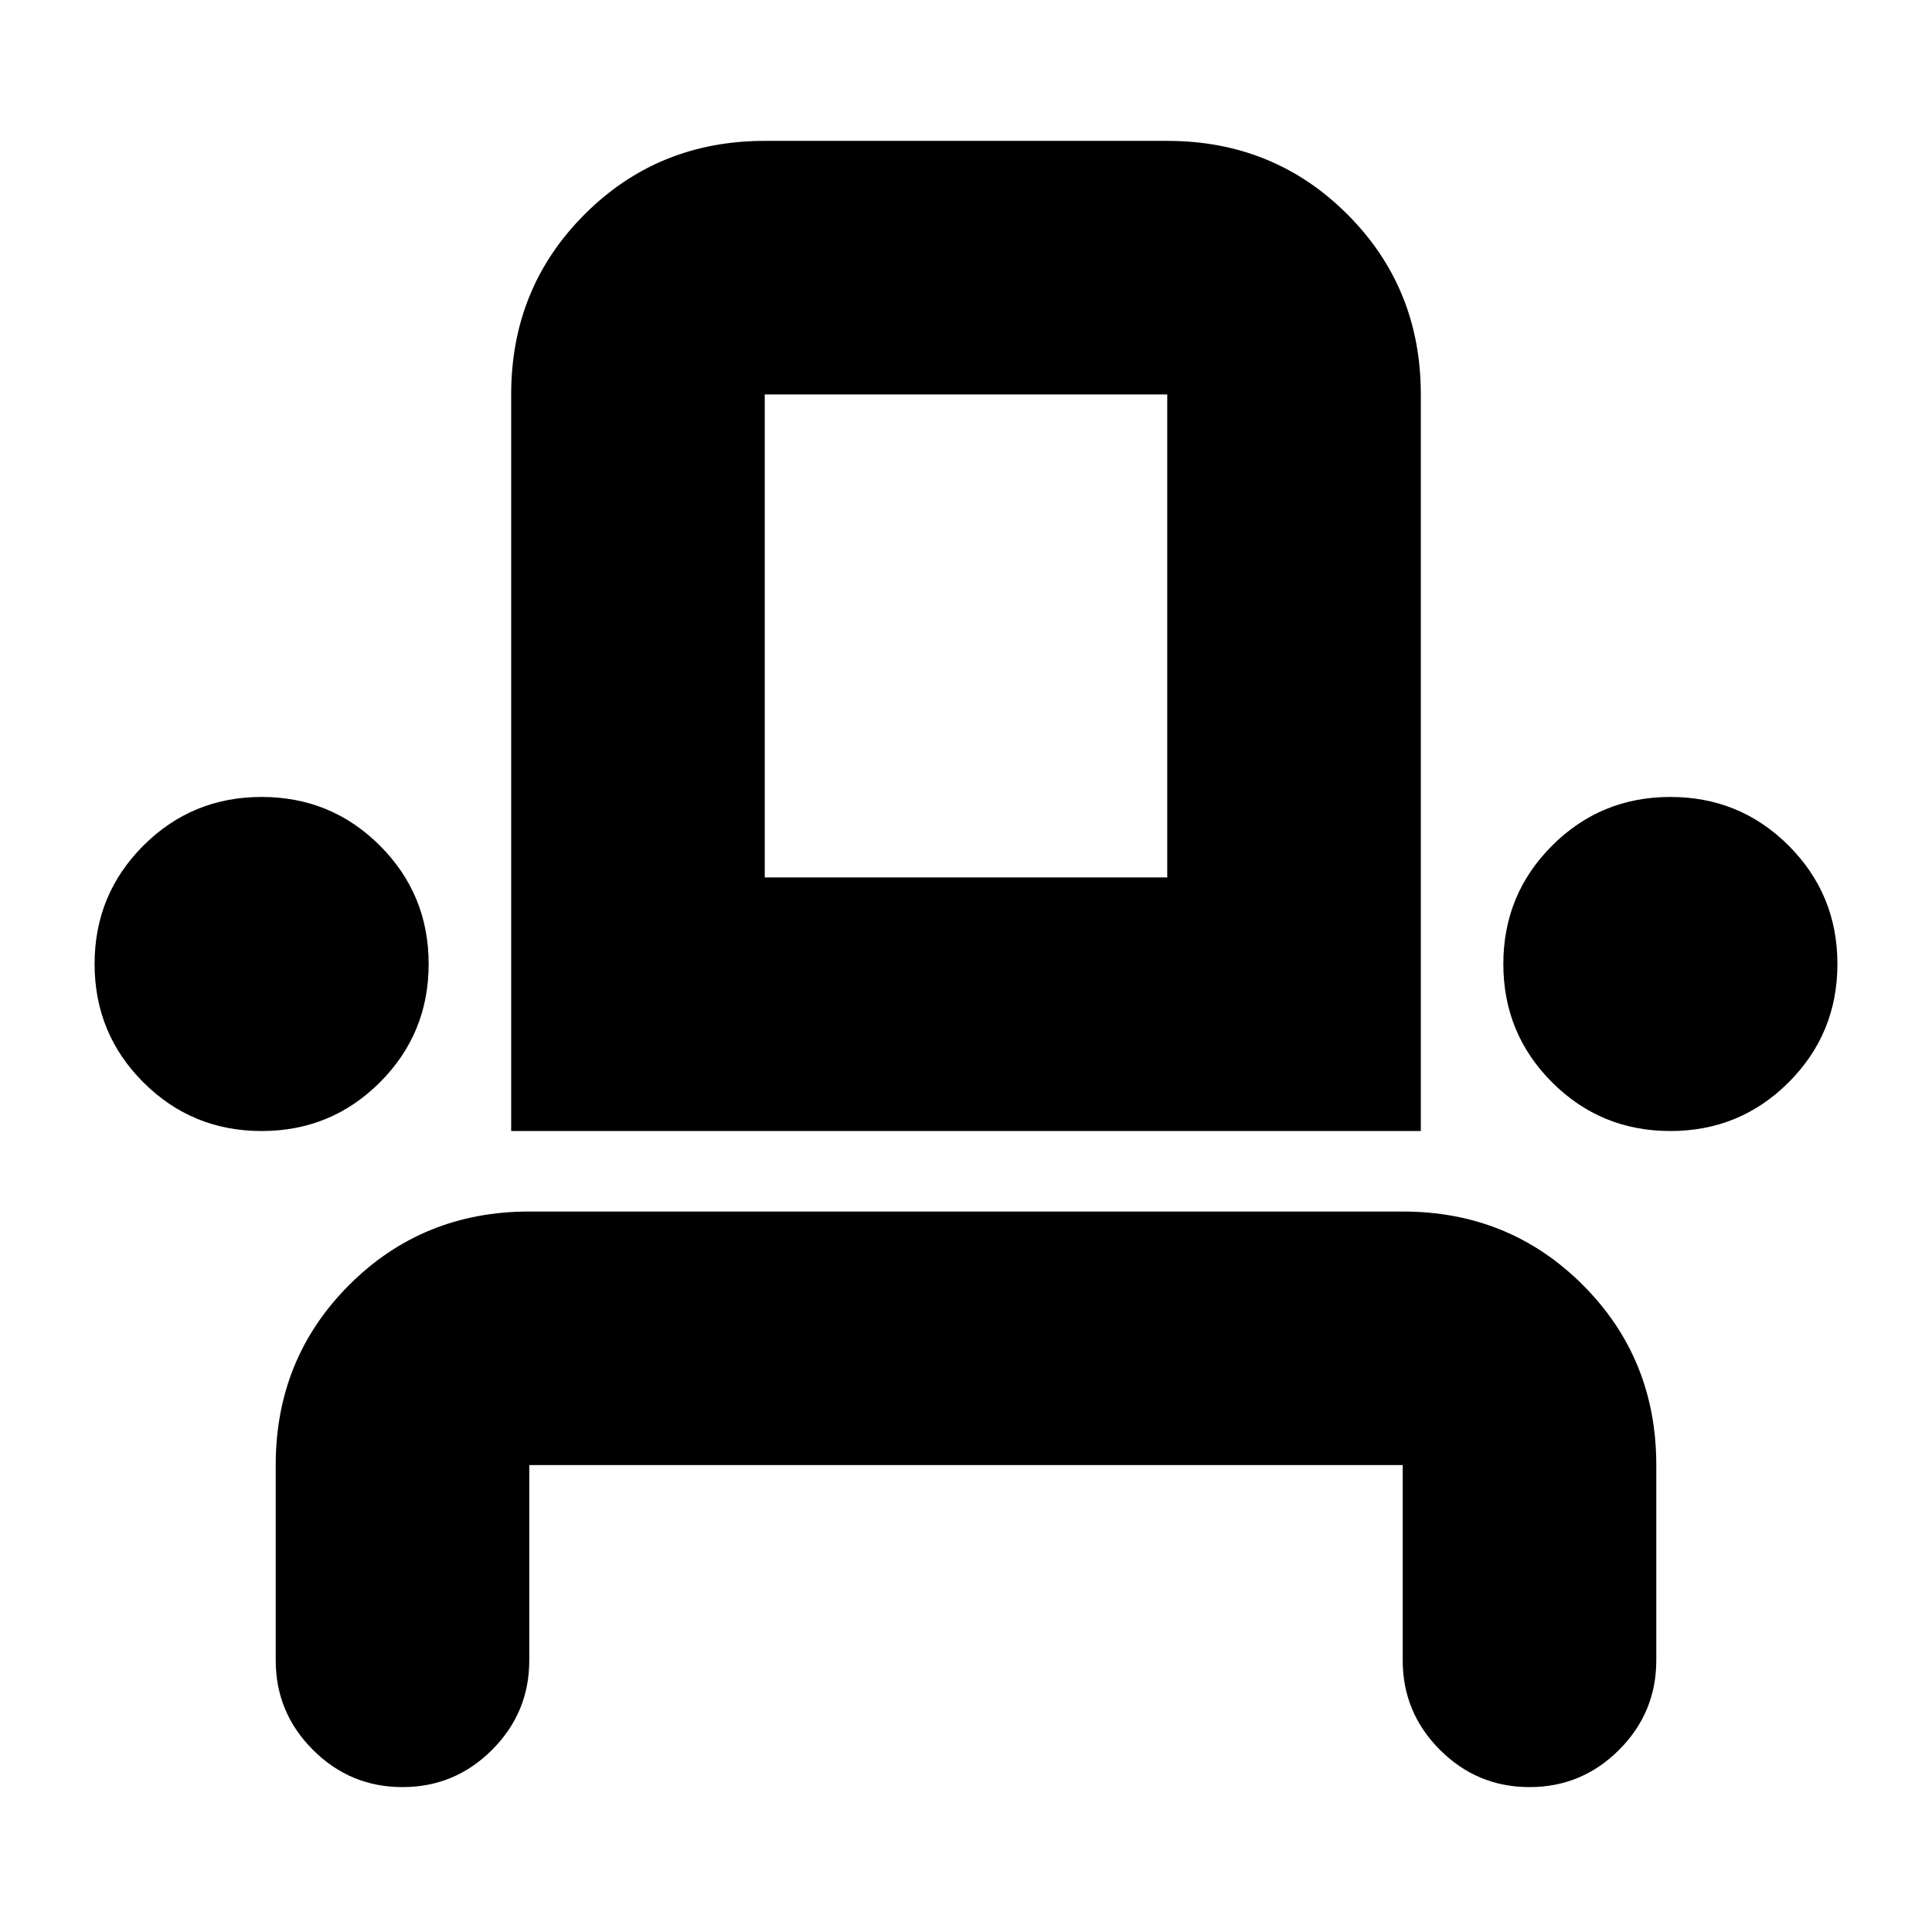 <svg xmlns="http://www.w3.org/2000/svg" height="24" viewBox="0 -960 960 960" width="24"><path d="M200-72q-26 0-44.5-18.5T137-135v-97q0-53 36.5-89.5T263-358h434q53 0 89.5 36.5T823-232v97q0 26-18.5 44.5T760-72q-26 0-44.5-18.5T697-135v-97H263v97q0 26-18.5 44.5T200-72Zm-70-326q-34.583 0-58.792-24.208Q47-446.417 47-481t24.208-58.792Q95.417-564 130-564t58.792 24.208Q213-515.583 213-481t-24.208 58.792Q164.583-398 130-398Zm124 0v-366q0-53 36.5-89.5T380-890h200q53 0 89.5 36.5T706-764v366H254Zm576 0q-34.583 0-58.792-24.208Q747-446.417 747-481t24.208-58.792Q795.417-564 830-564t58.792 24.208Q913-515.583 913-481t-24.208 58.792Q864.583-398 830-398ZM380-524h200v-240H380v240Zm0 0h200-200Z"/></svg>